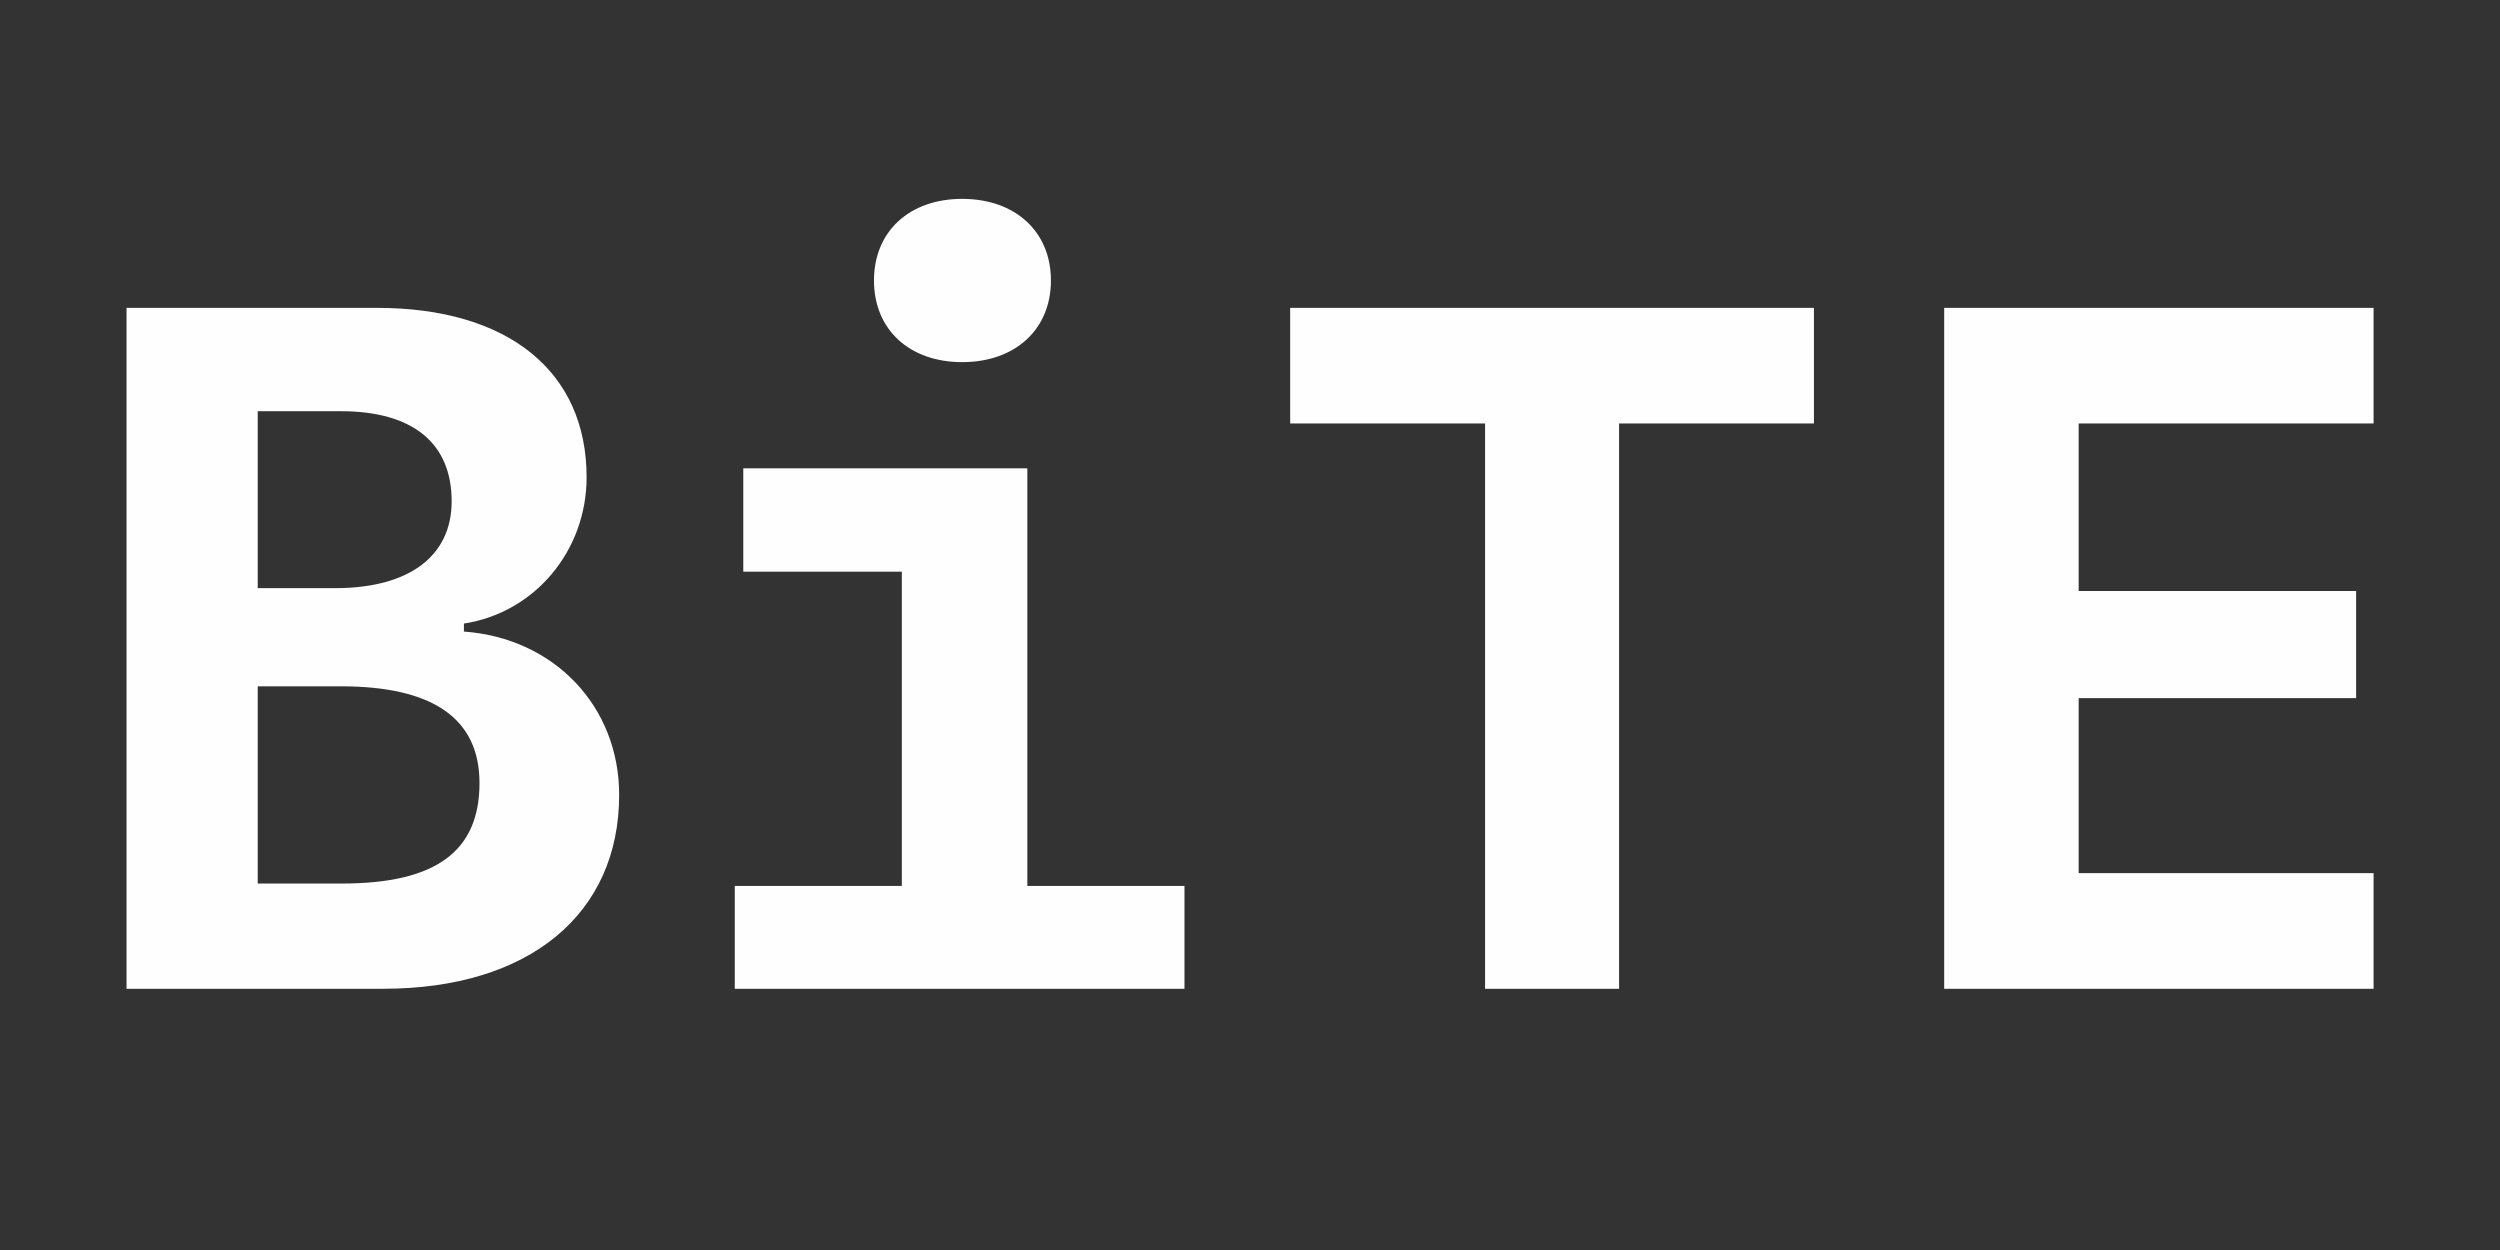<svg xmlns="http://www.w3.org/2000/svg" width="2048" height="1024" viewBox="0 0 2048 1024">
  <rect x="0" y="0" width="2048" height="1024" fill="#333333" stroke="none"/>
  <defs>
    <style>
      .cls-1 {
        fill: #fffefe;
        fill-rule: evenodd;
      }
    </style>
  </defs>
  <path id="BiTE" class="cls-1" d="M313.947,810c119.444,0,193.275-61.075,193.275-158.872,0-72.285-52.957-128.335-127.175-133.747V510.81c57.983-8.891,100.5-59.529,100.5-119.831,0-86.974-64.554-138.772-171.628-138.772H103.663V810H313.947ZM211.124,336.862h68.033c58.756,0,90.84,25.9,90.84,73.831,0,44.84-34.79,71.125-95.478,71.125h-63.4V336.862Zm0,386.937V562.221h68.033c75.378,0,113.646,26.285,113.646,79.243,0,56.436-36.335,82.335-112.872,82.335H211.124ZM788.251,296.66c43.294,0,72.672-26.672,72.672-66.873s-29.378-66.873-72.672-66.873-72.285,26.672-72.285,66.873S744.958,296.66,788.251,296.66ZM970.317,810V725.732H841.6v-342.1h-232.7v84.655H738.773V725.732H601.934V810H970.317Zm356.023,0V346.912h159.64v-94.7H1056.91v94.7h159.65V810h109.78Zm618.1-94.705h-241.6V571.885h227.3V484.138h-227.3V346.912h241.6v-94.7H1592.68V810h351.76V715.3Z"/>
</svg>
